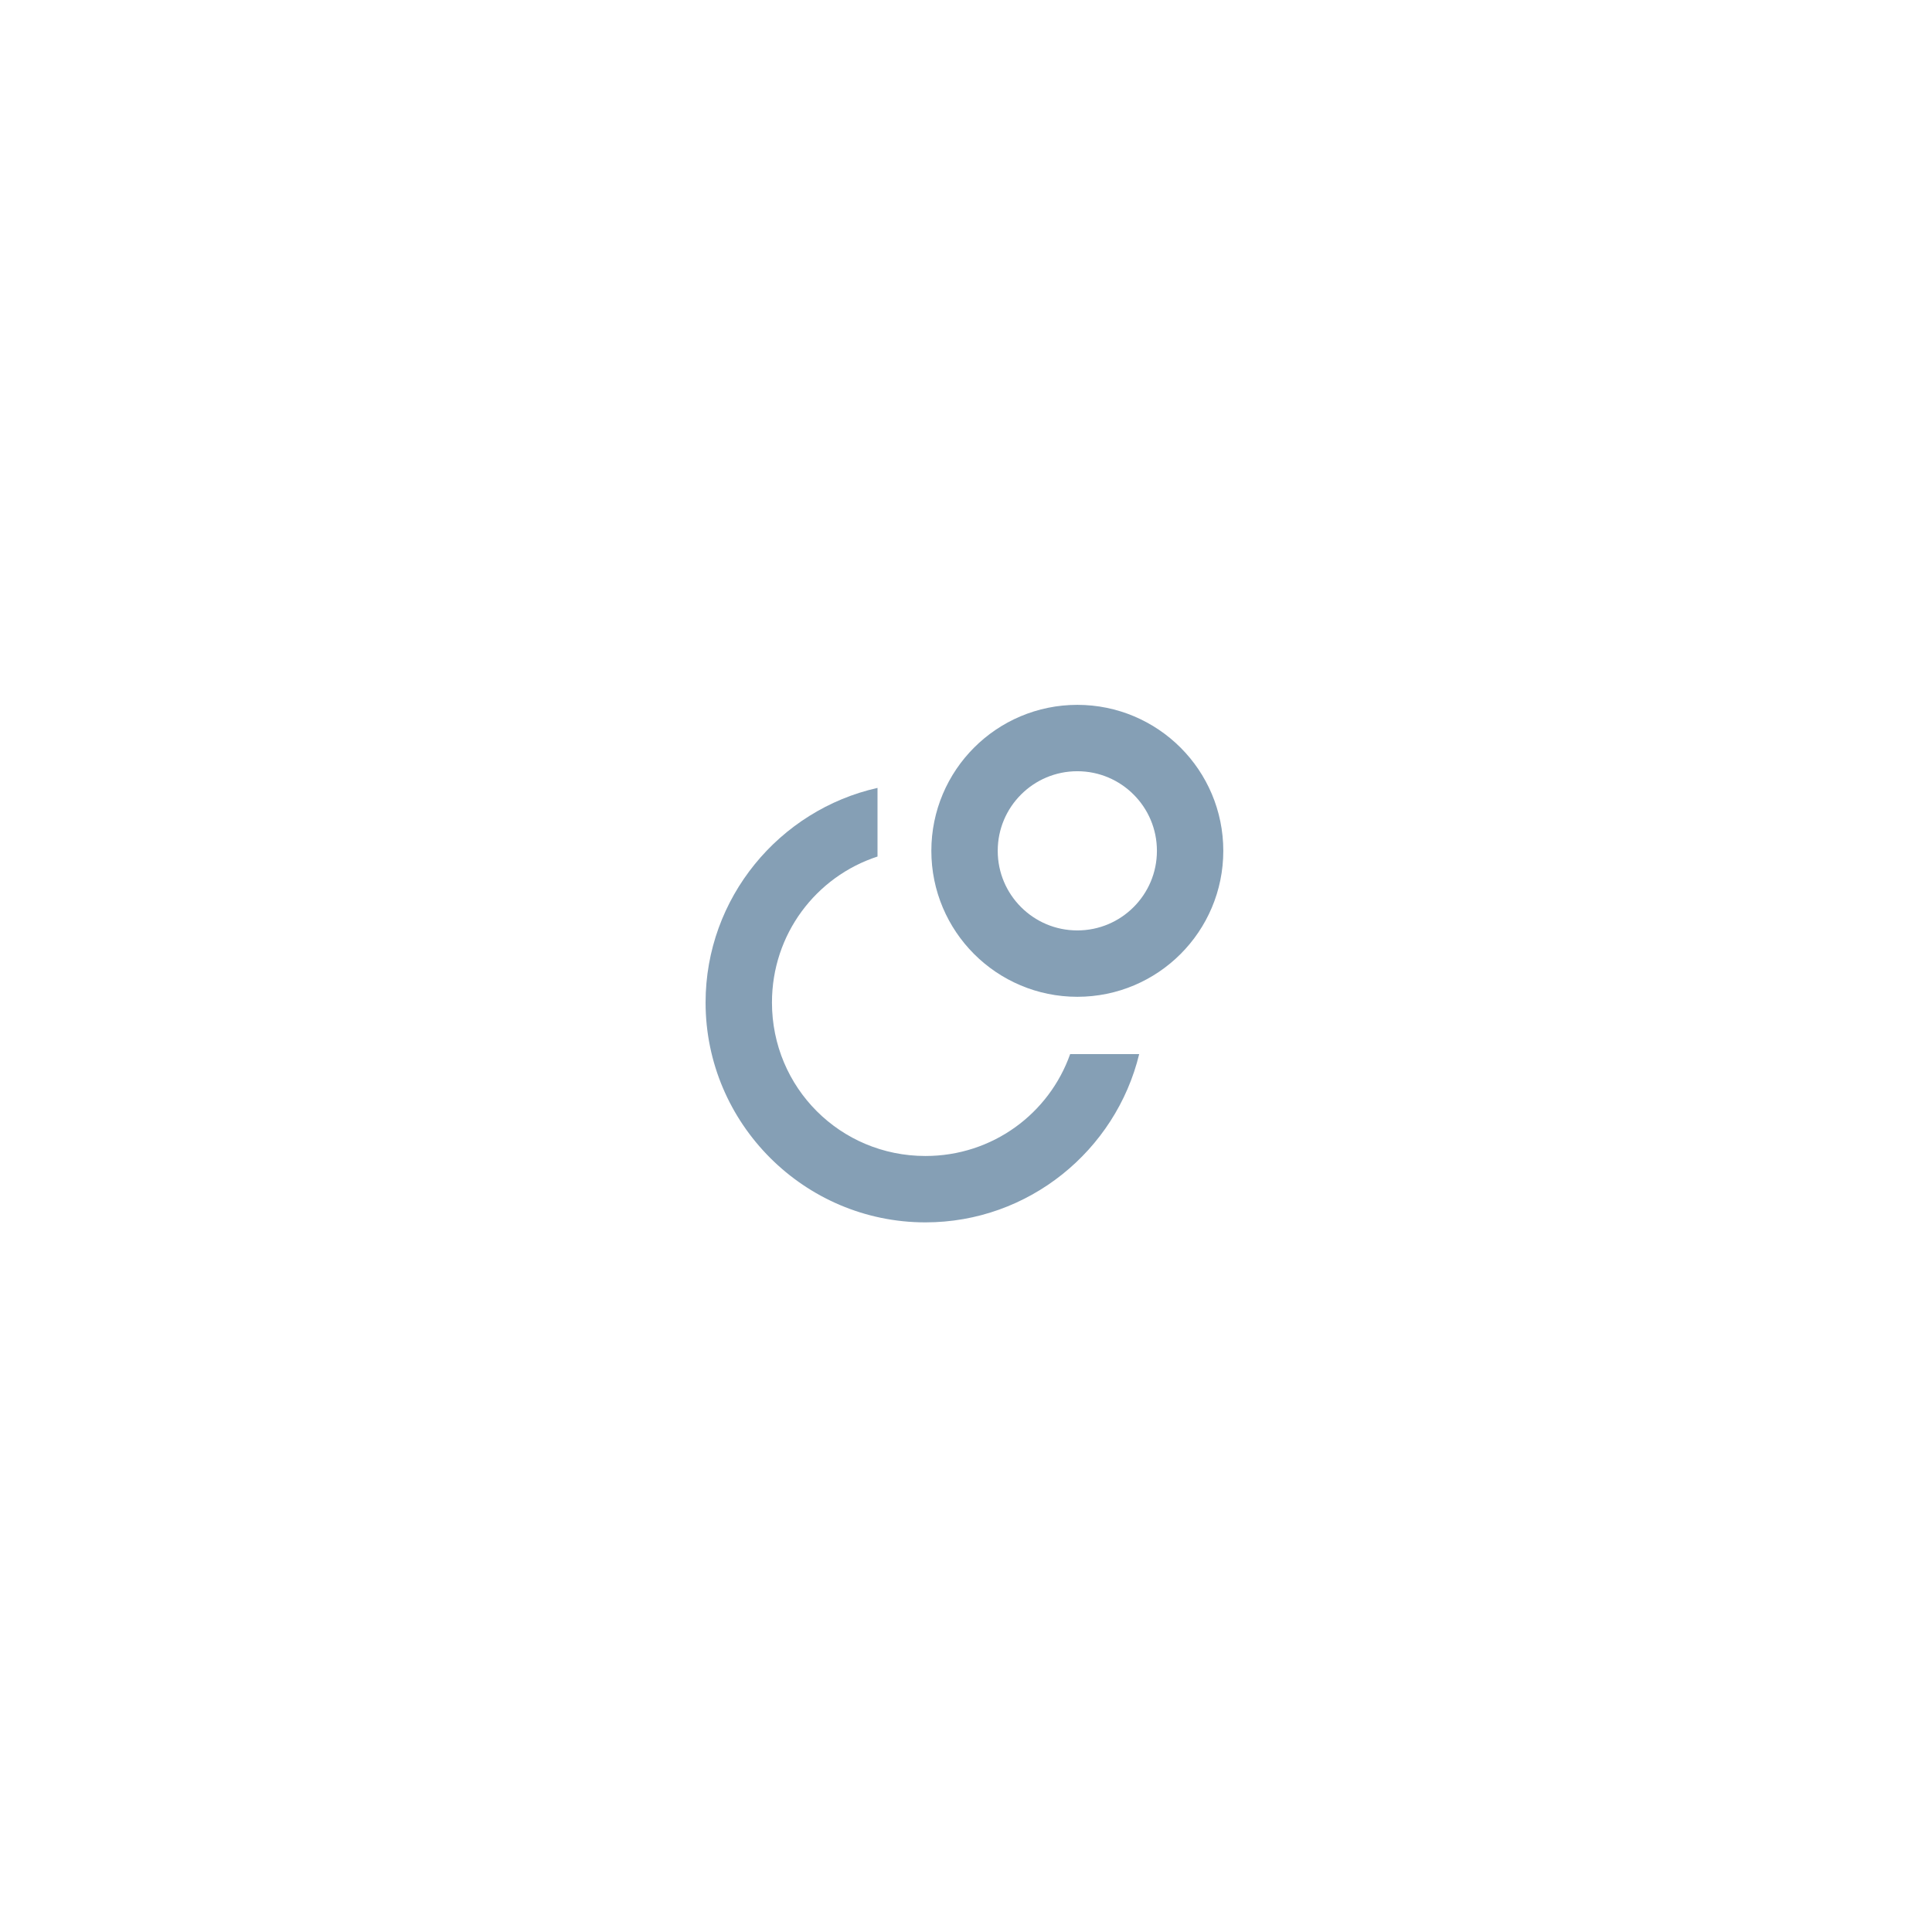<?xml version="1.0" encoding="UTF-8" standalone="no"?>
<!-- Created with Inkscape (http://www.inkscape.org/) -->

<svg
   width="110"
   height="110"
   viewBox="0 0 29.104 29.104"
   version="1.1"
   id="svg1"
   xml:space="preserve"
   inkscape:version="1.4 (86a8ad7, 2024-10-11)"
   sodipodi:docname="settings.svg"
   xmlns:inkscape="http://www.inkscape.org/namespaces/inkscape"
   xmlns:sodipodi="http://sodipodi.sourceforge.net/DTD/sodipodi-0.dtd"
   xmlns="http://www.w3.org/2000/svg"
   xmlns:svg="http://www.w3.org/2000/svg"><sodipodi:namedview
     id="namedview1"
     pagecolor="#ffffff"
     bordercolor="#000000"
     borderopacity="0.25"
     inkscape:showpageshadow="2"
     inkscape:pageopacity="0.0"
     inkscape:pagecheckerboard="0"
     inkscape:deskcolor="#d1d1d1"
     inkscape:document-units="mm"
     inkscape:zoom="32"
     inkscape:cx="54.640625"
     inkscape:cy="49.34375"
     inkscape:window-width="1920"
     inkscape:window-height="1005"
     inkscape:window-x="-9"
     inkscape:window-y="-9"
     inkscape:window-maximized="1"
     inkscape:current-layer="layer1" /><defs
     id="defs1" /><g
     inkscape:label="Слой 1"
     inkscape:groupmode="layer"
     id="layer1"><circle
       style="display:inline;fill:none;stroke:#859fb5;stroke-width:1;stroke-dasharray:none;stroke-opacity:1"
       id="path1"
       cx="16.229"
       cy="12.817"
       r="1.699" /><path
       d="m 16.121,15.879 c -0.317,0.897 -1.17,1.535 -2.18,1.535 -1.283,0 -2.312,-1.029 -2.312,-2.312 0,-1.03 0.664,-1.897 1.59,-2.199 v -1.034 c -1.478,0.332 -2.59,1.657 -2.59,3.233 0,1.824 1.489,3.312 3.312,3.312 1.556,0 2.868,-1.084 3.22,-2.535 z"
       id="path1-4"
       style="opacity:1;fill:#859fb5;fill-opacity:1"
       sodipodi:nodetypes="cssccsscc" /></g></svg>
